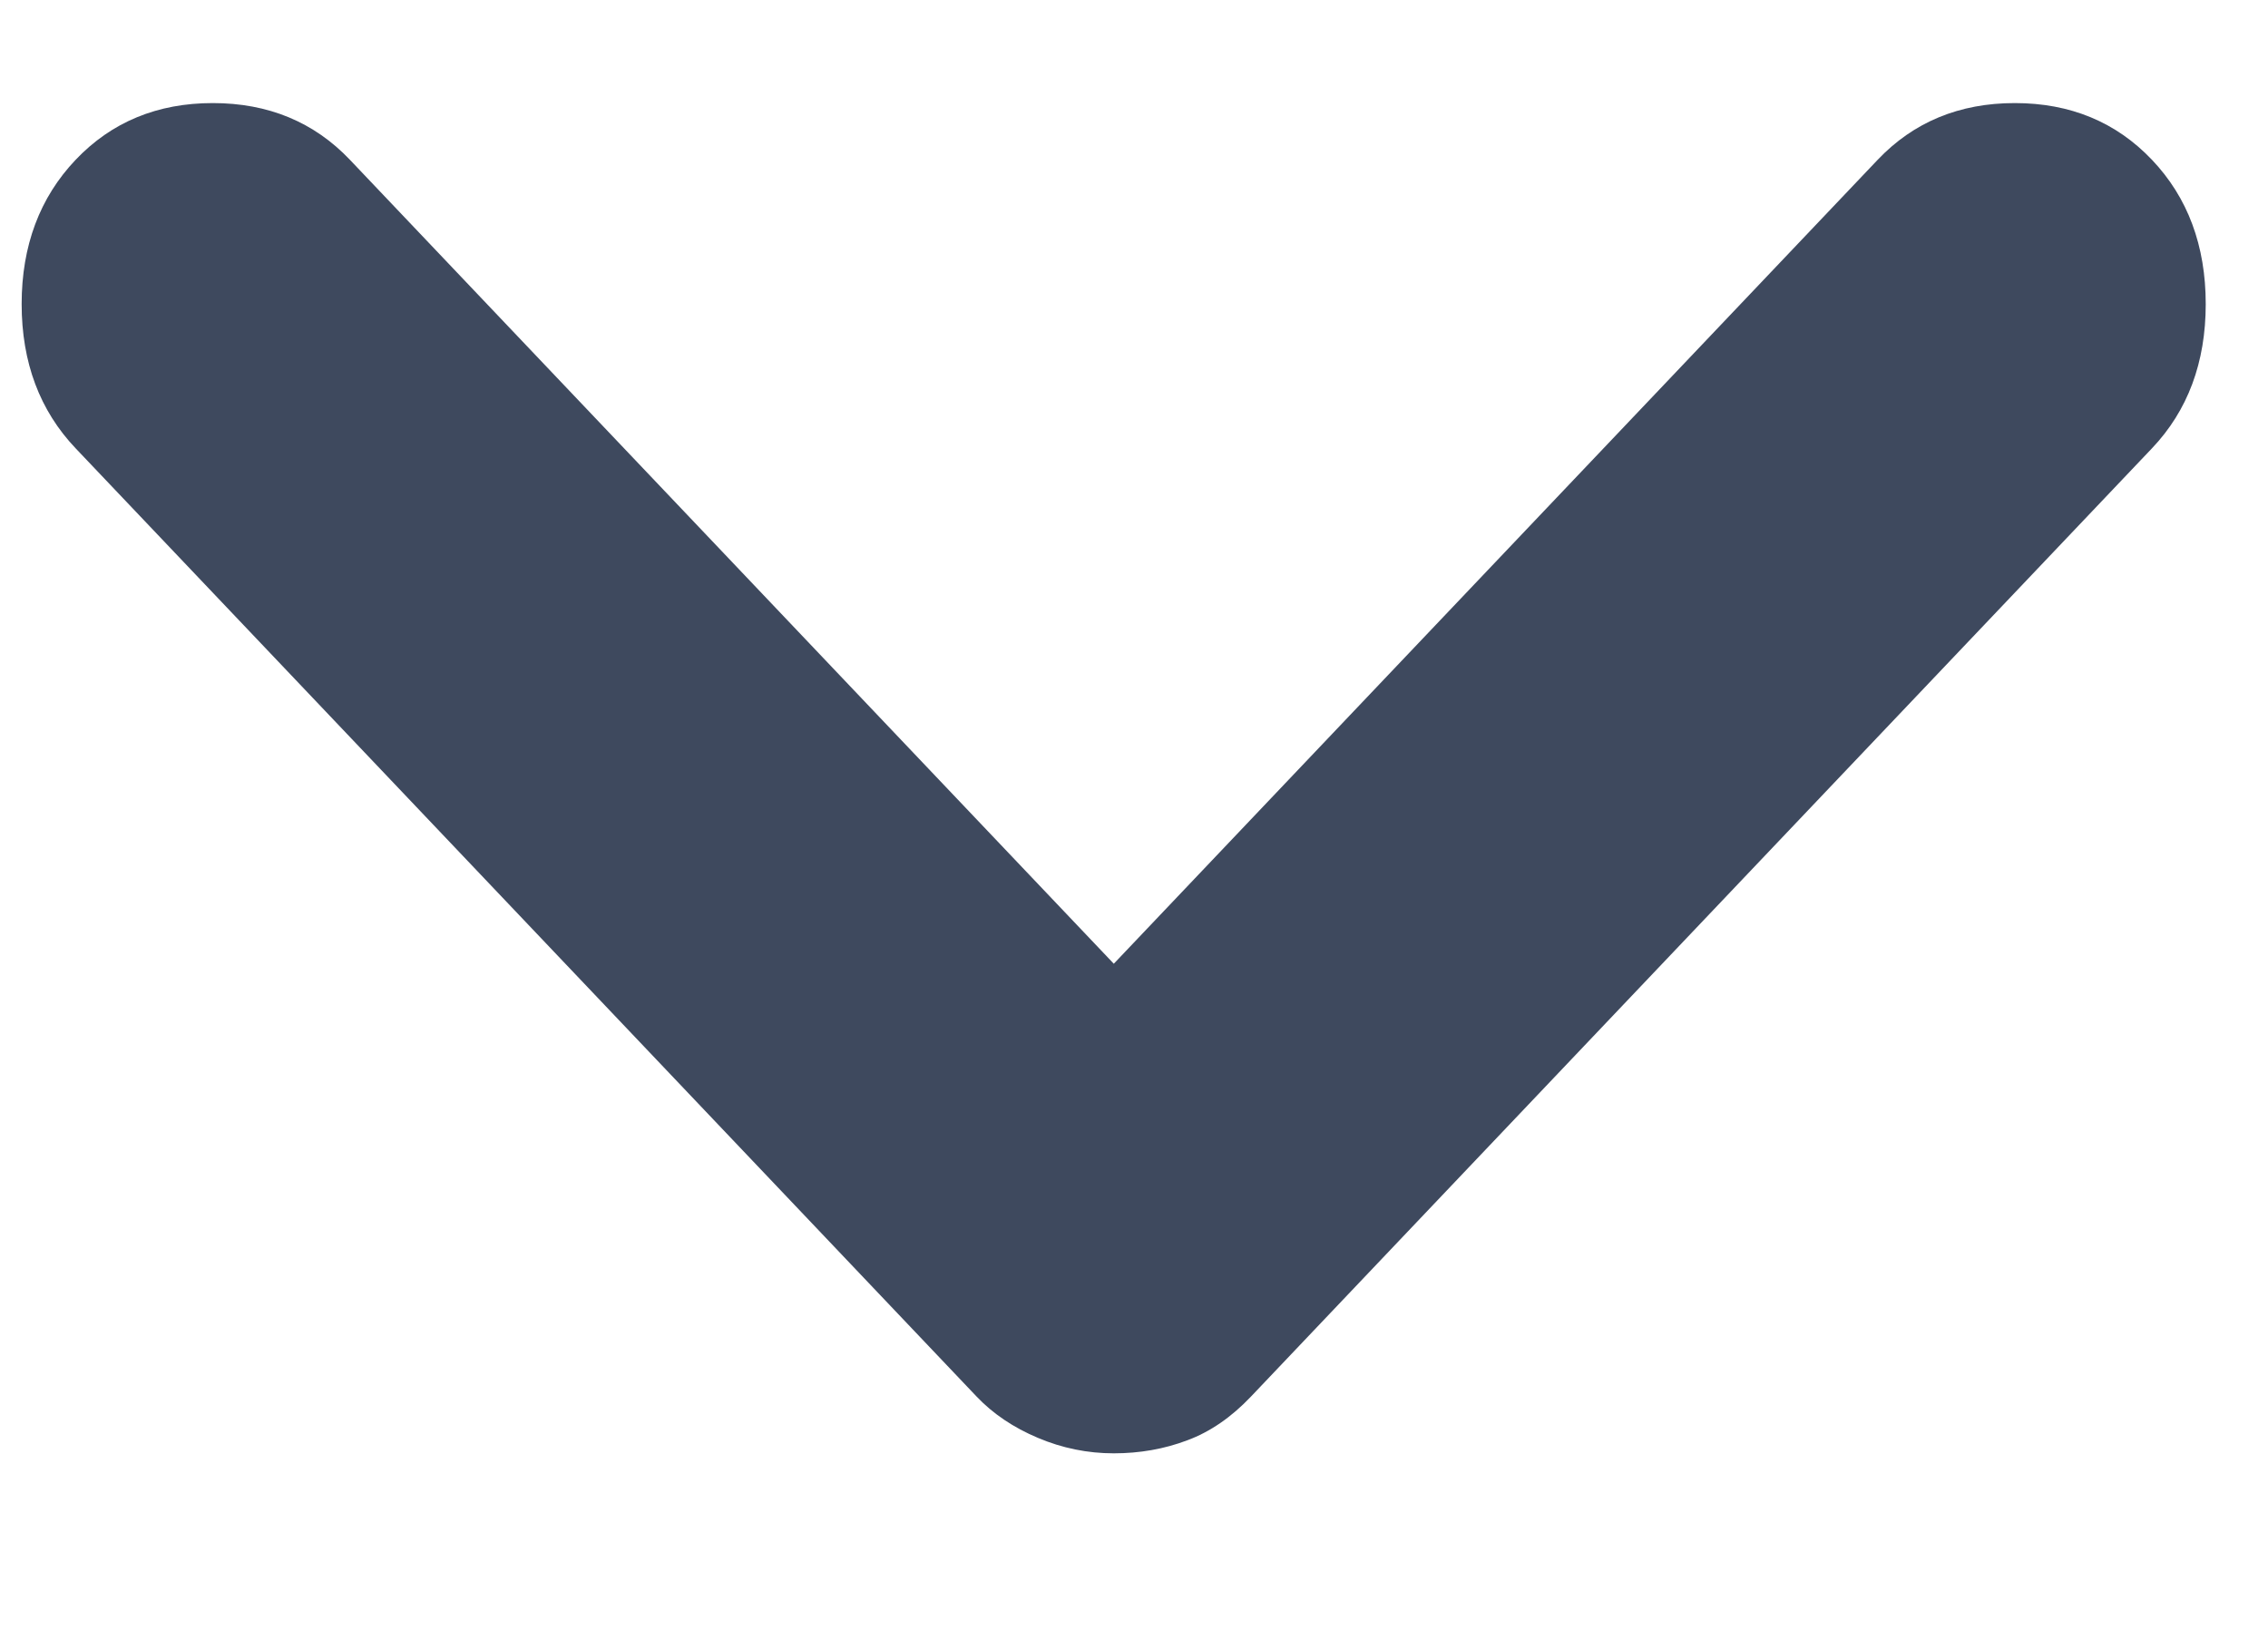<svg width="11" height="8" viewBox="0 0 11 8" fill="none" xmlns="http://www.w3.org/2000/svg">
<path d="M5.402 7.05C5.275 7.05 5.152 7.025 5.034 6.975C4.915 6.925 4.816 6.858 4.737 6.775L0.367 2.175C0.193 1.992 0.105 1.758 0.105 1.475C0.105 1.192 0.193 0.958 0.367 0.775C0.541 0.592 0.763 0.5 1.032 0.5C1.301 0.5 1.523 0.592 1.697 0.775L5.402 4.675L9.107 0.775C9.281 0.592 9.503 0.5 9.772 0.5C10.041 0.5 10.263 0.592 10.437 0.775C10.611 0.958 10.698 1.192 10.698 1.475C10.698 1.758 10.611 1.992 10.437 2.175L6.067 6.775C5.972 6.875 5.869 6.946 5.758 6.987C5.647 7.029 5.528 7.05 5.402 7.05Z" fill="#0E1C36" fill-opacity="0.8"/>
</svg>
